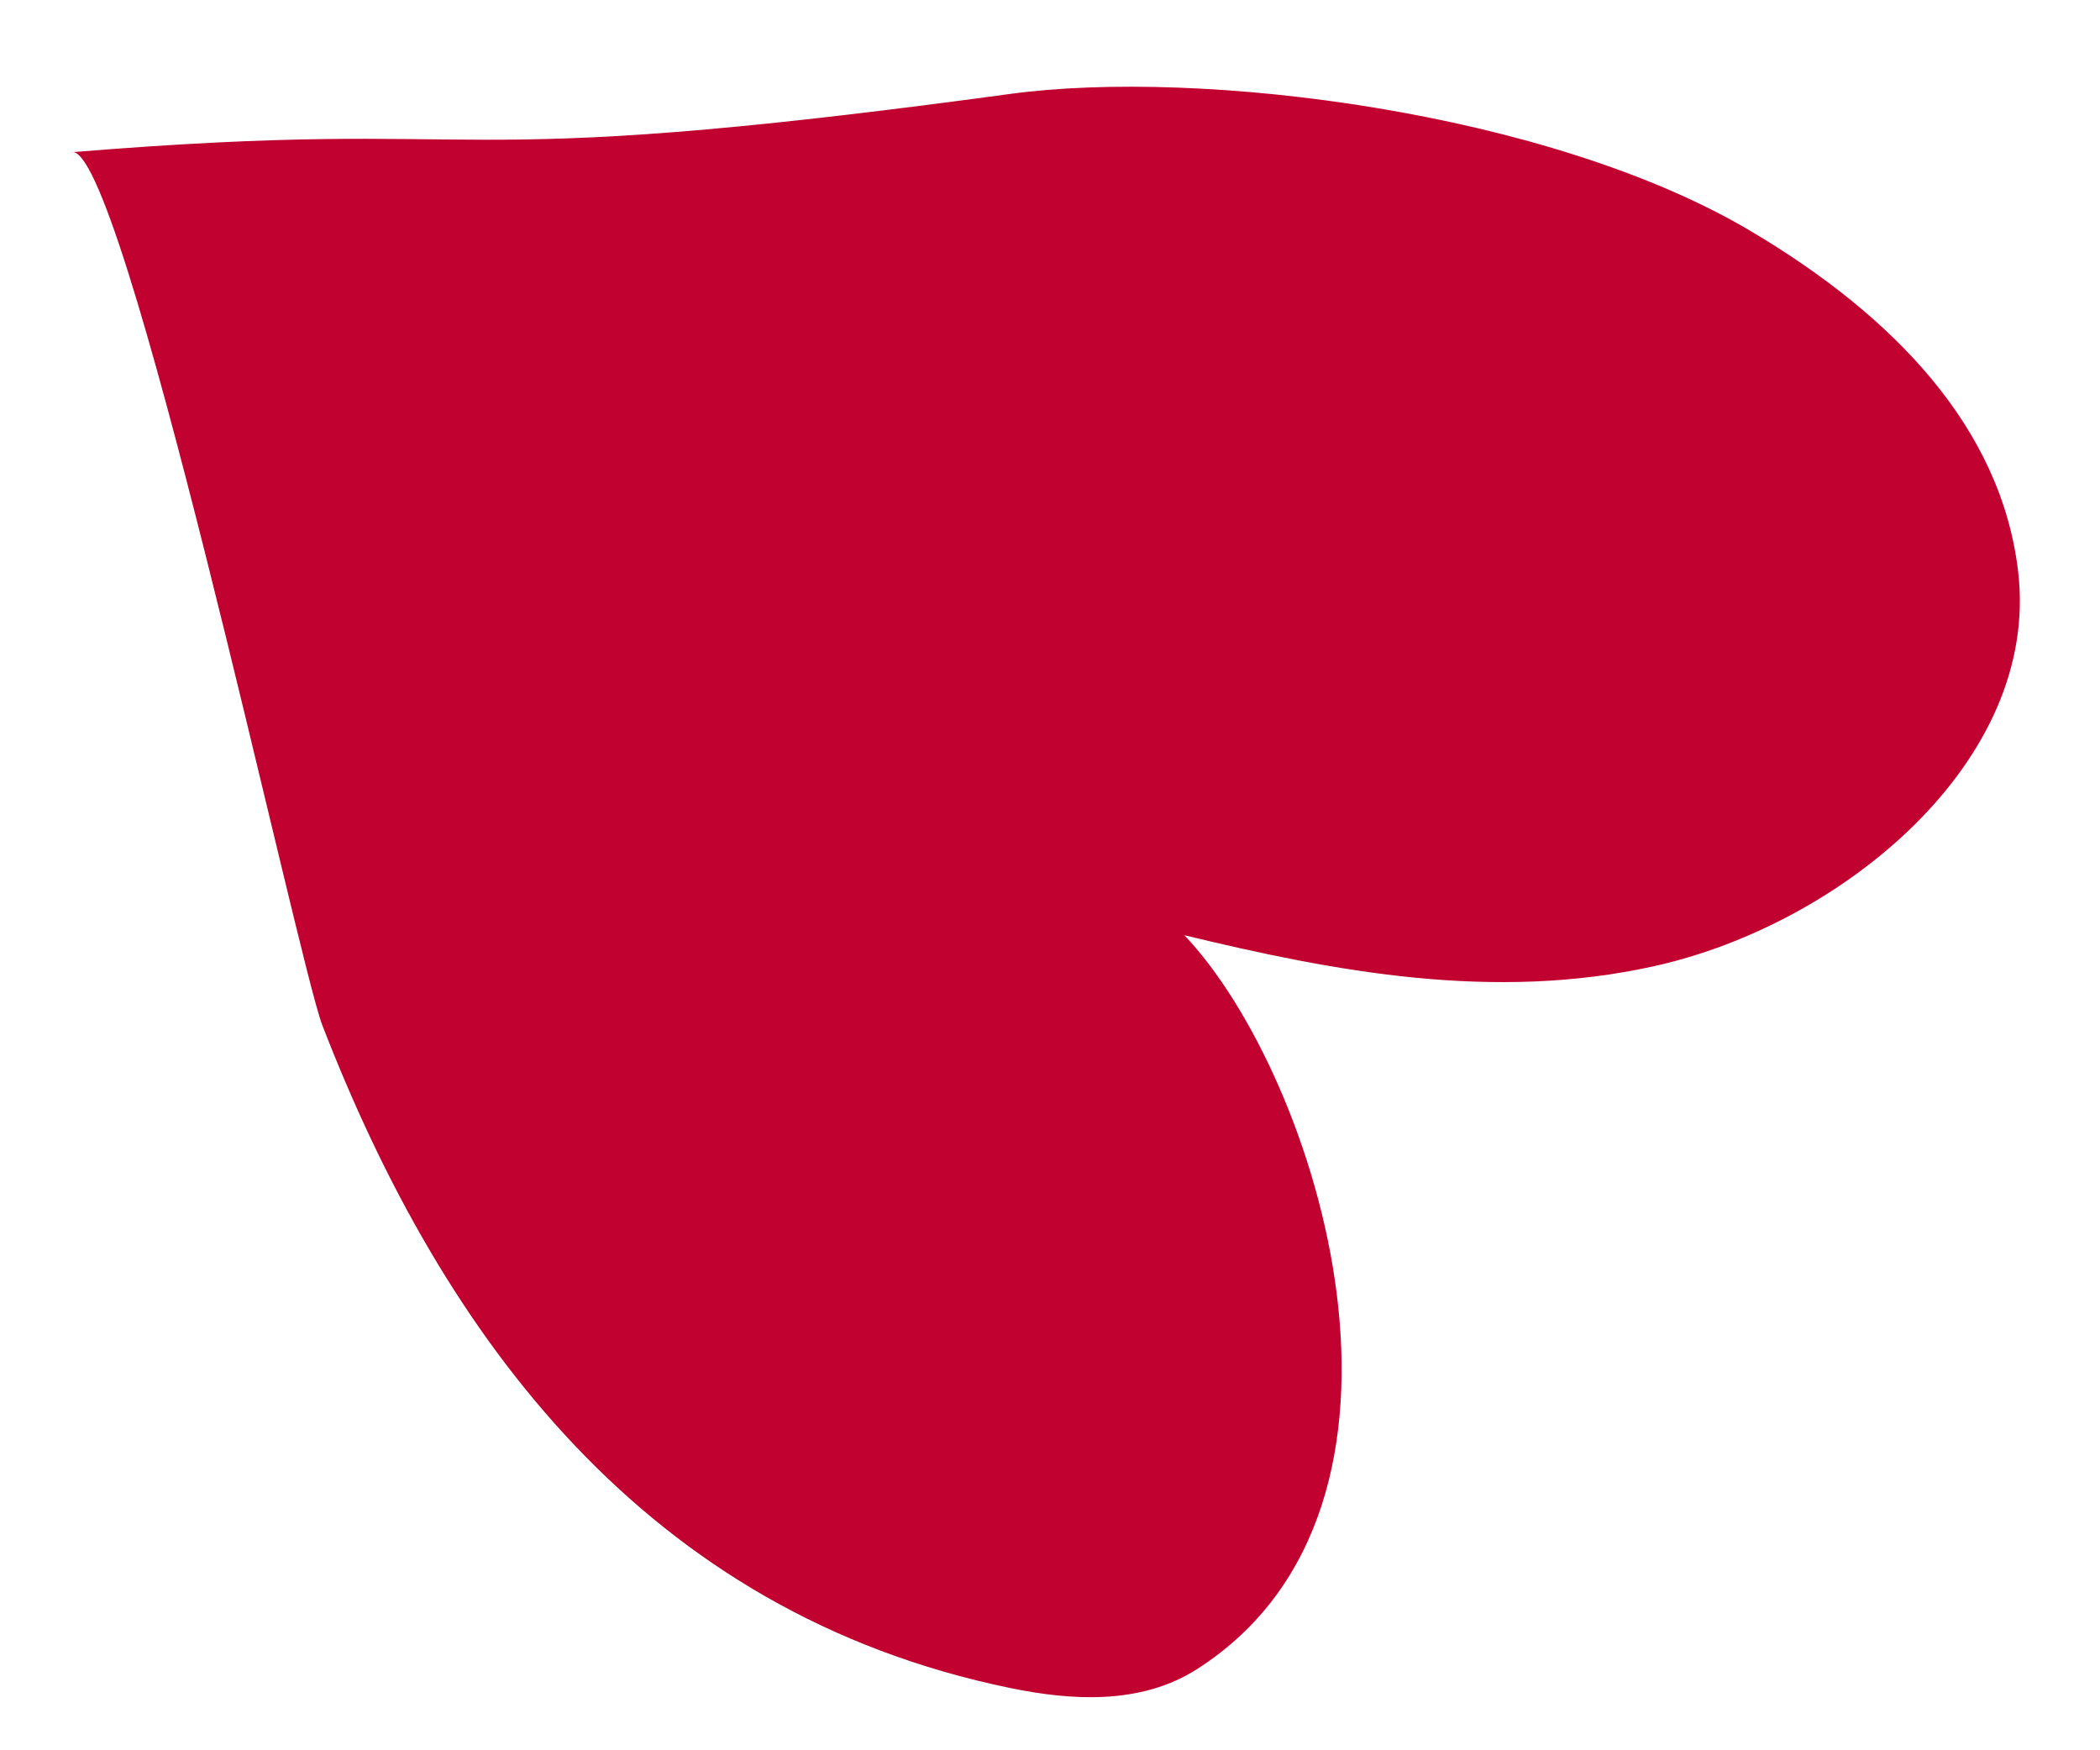 <svg width="18" height="15" viewBox="0 0 18 15" fill="none" xmlns="http://www.w3.org/2000/svg">
<path d="M15.014 1.985C16.233 2.709 17.153 3.666 17.298 4.896C17.492 6.525 15.783 7.925 14.179 8.28C12.799 8.586 11.438 8.326 10.152 8.015C11.302 9.226 12.448 12.904 10.261 14.304C9.775 14.615 9.175 14.573 8.657 14.466C5.535 13.823 3.797 11.461 2.763 8.787C2.549 8.231 1.041 1.149 0.608 1.305C4.436 0.991 3.554 1.499 8.658 0.805C10.289 0.583 13.286 0.955 15.014 1.985Z" fill="#C10230"/>
</svg>
